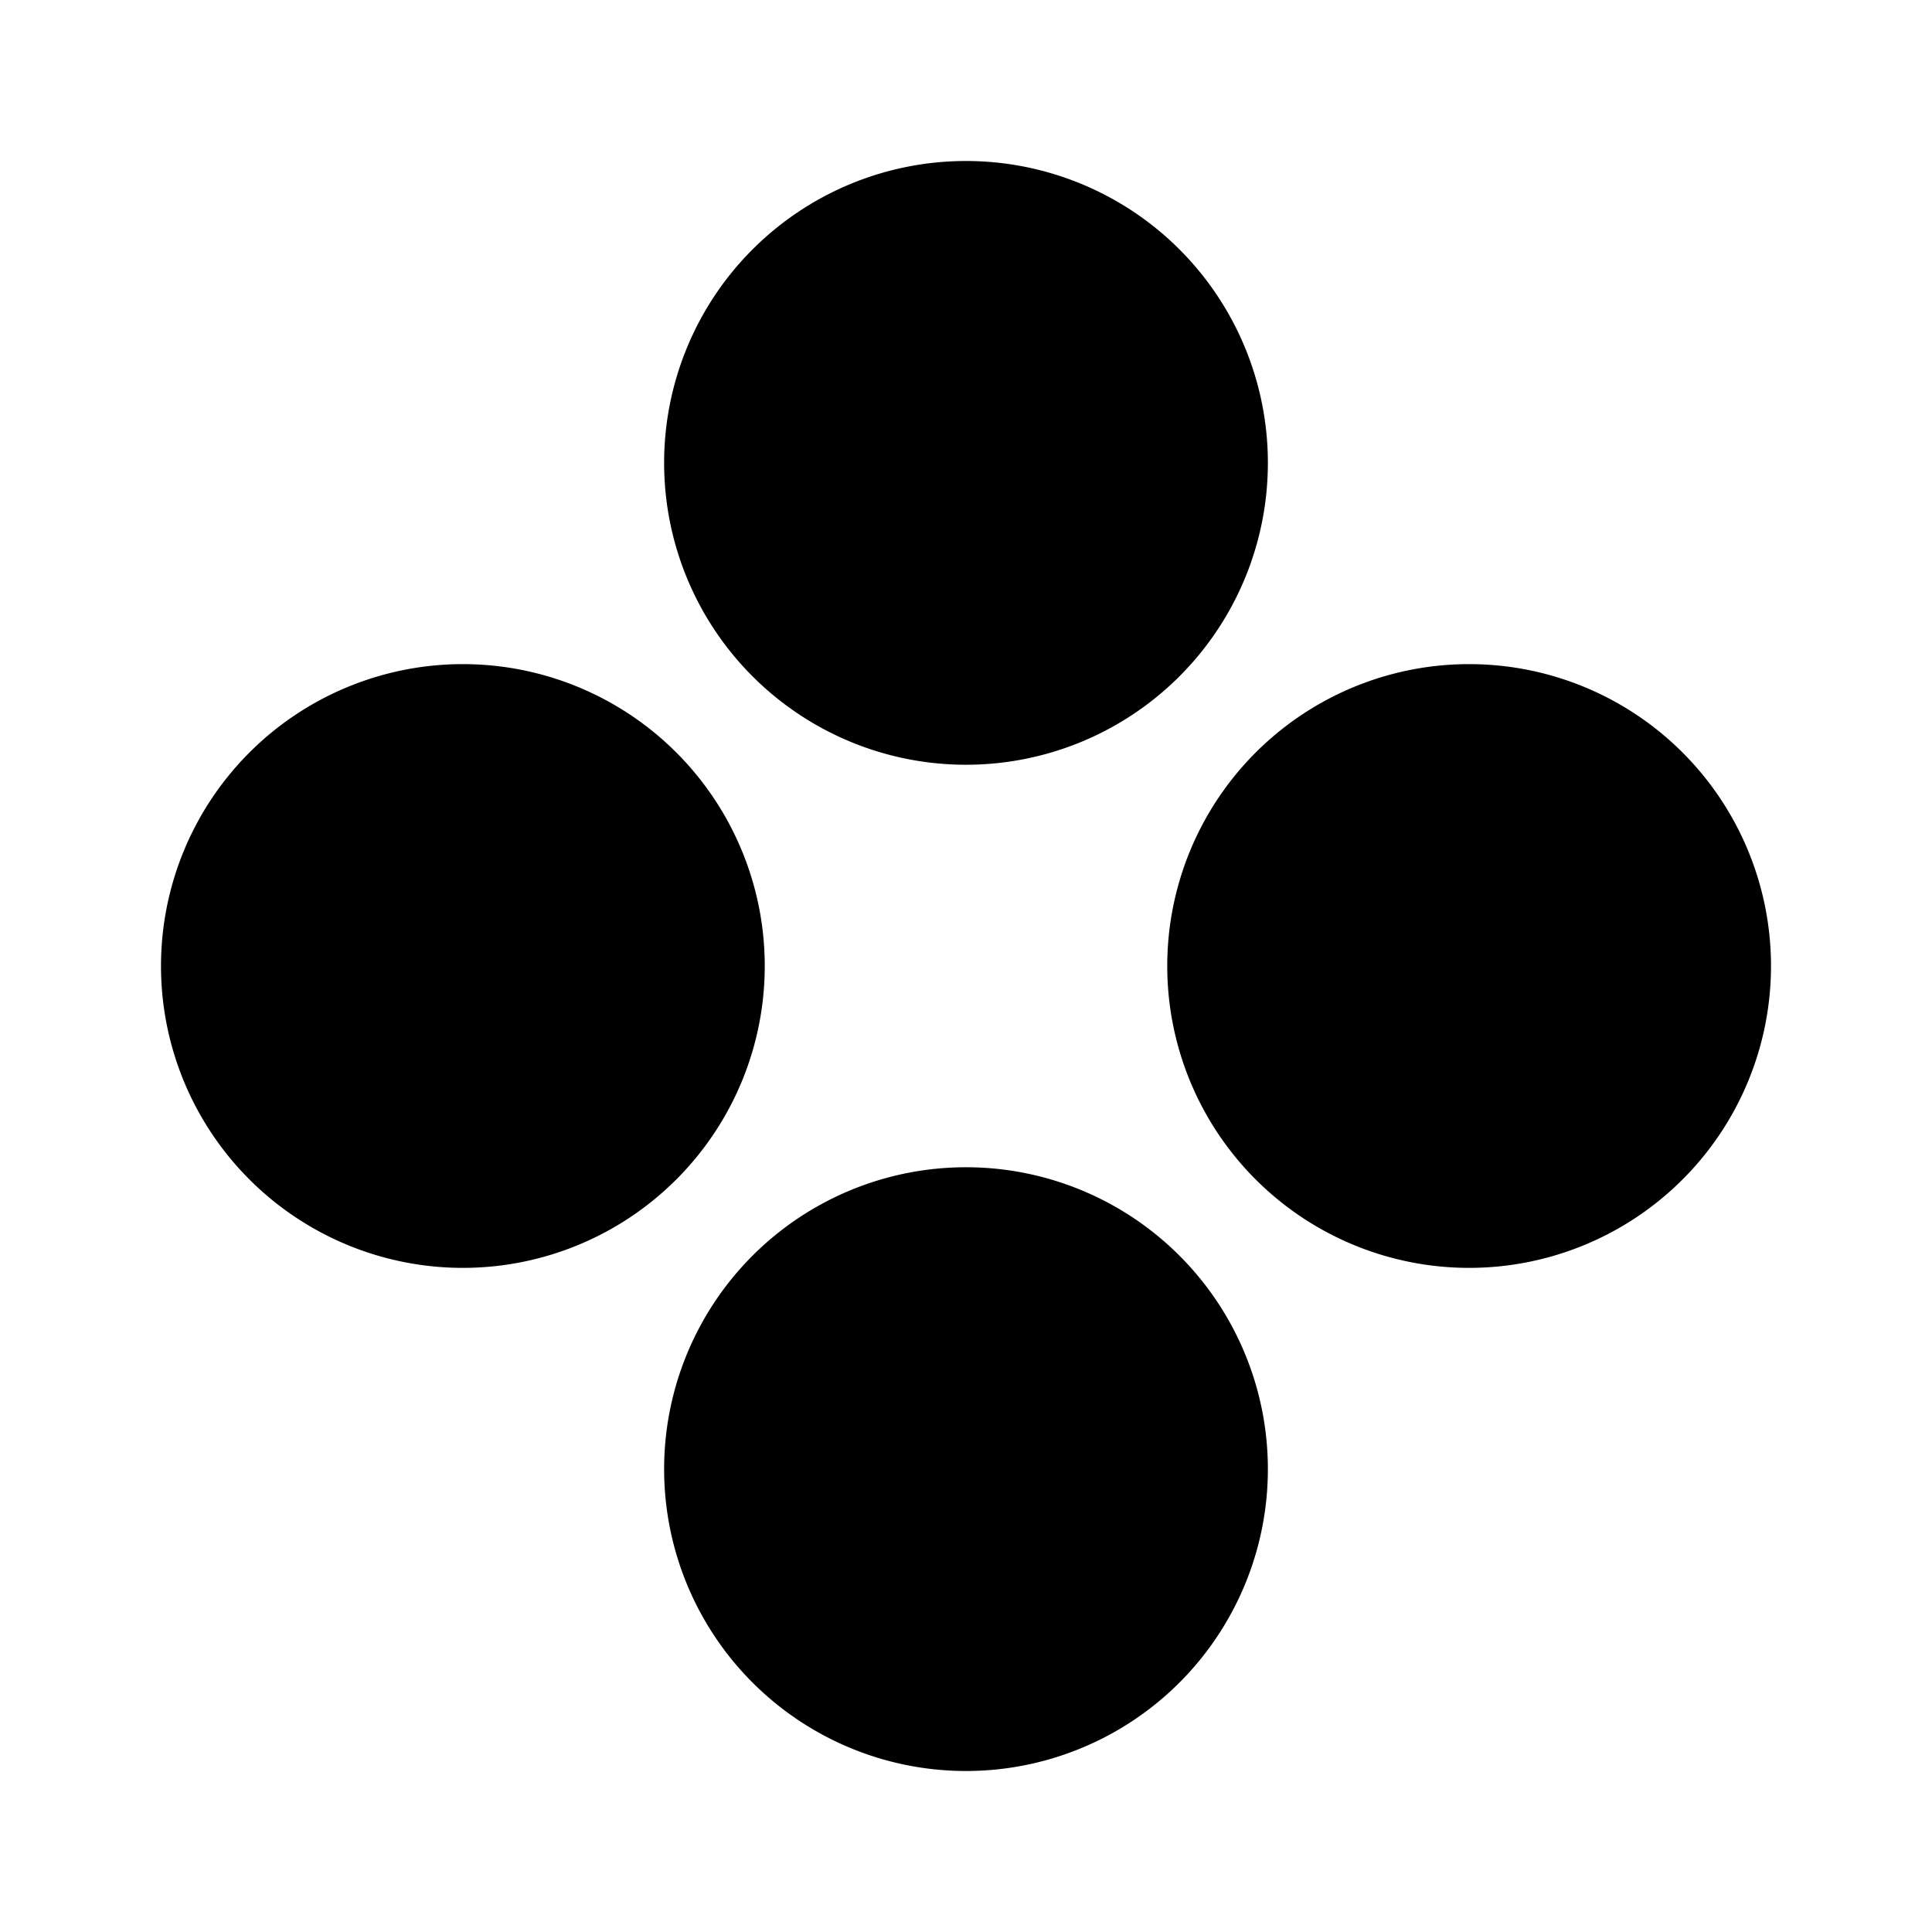 <svg xmlns="http://www.w3.org/2000/svg" width="24" height="24" fill="none" viewBox="0 0 24 24">
  <path fill="currentColor"
    d="M12 2a3.75 3.75 0 1 0 0 7.5A3.75 3.75 0 0 0 12 2ZM5.75 8.25a3.75 3.75 0 1 0 0 7.5 3.75 3.75 0 0 0 0-7.5Zm12.5 0a3.75 3.75 0 1 0 0 7.5 3.75 3.75 0 0 0 0-7.5ZM12 14.5a3.75 3.75 0 1 0 0 7.5 3.75 3.75 0 0 0 0-7.5Z" />
</svg>